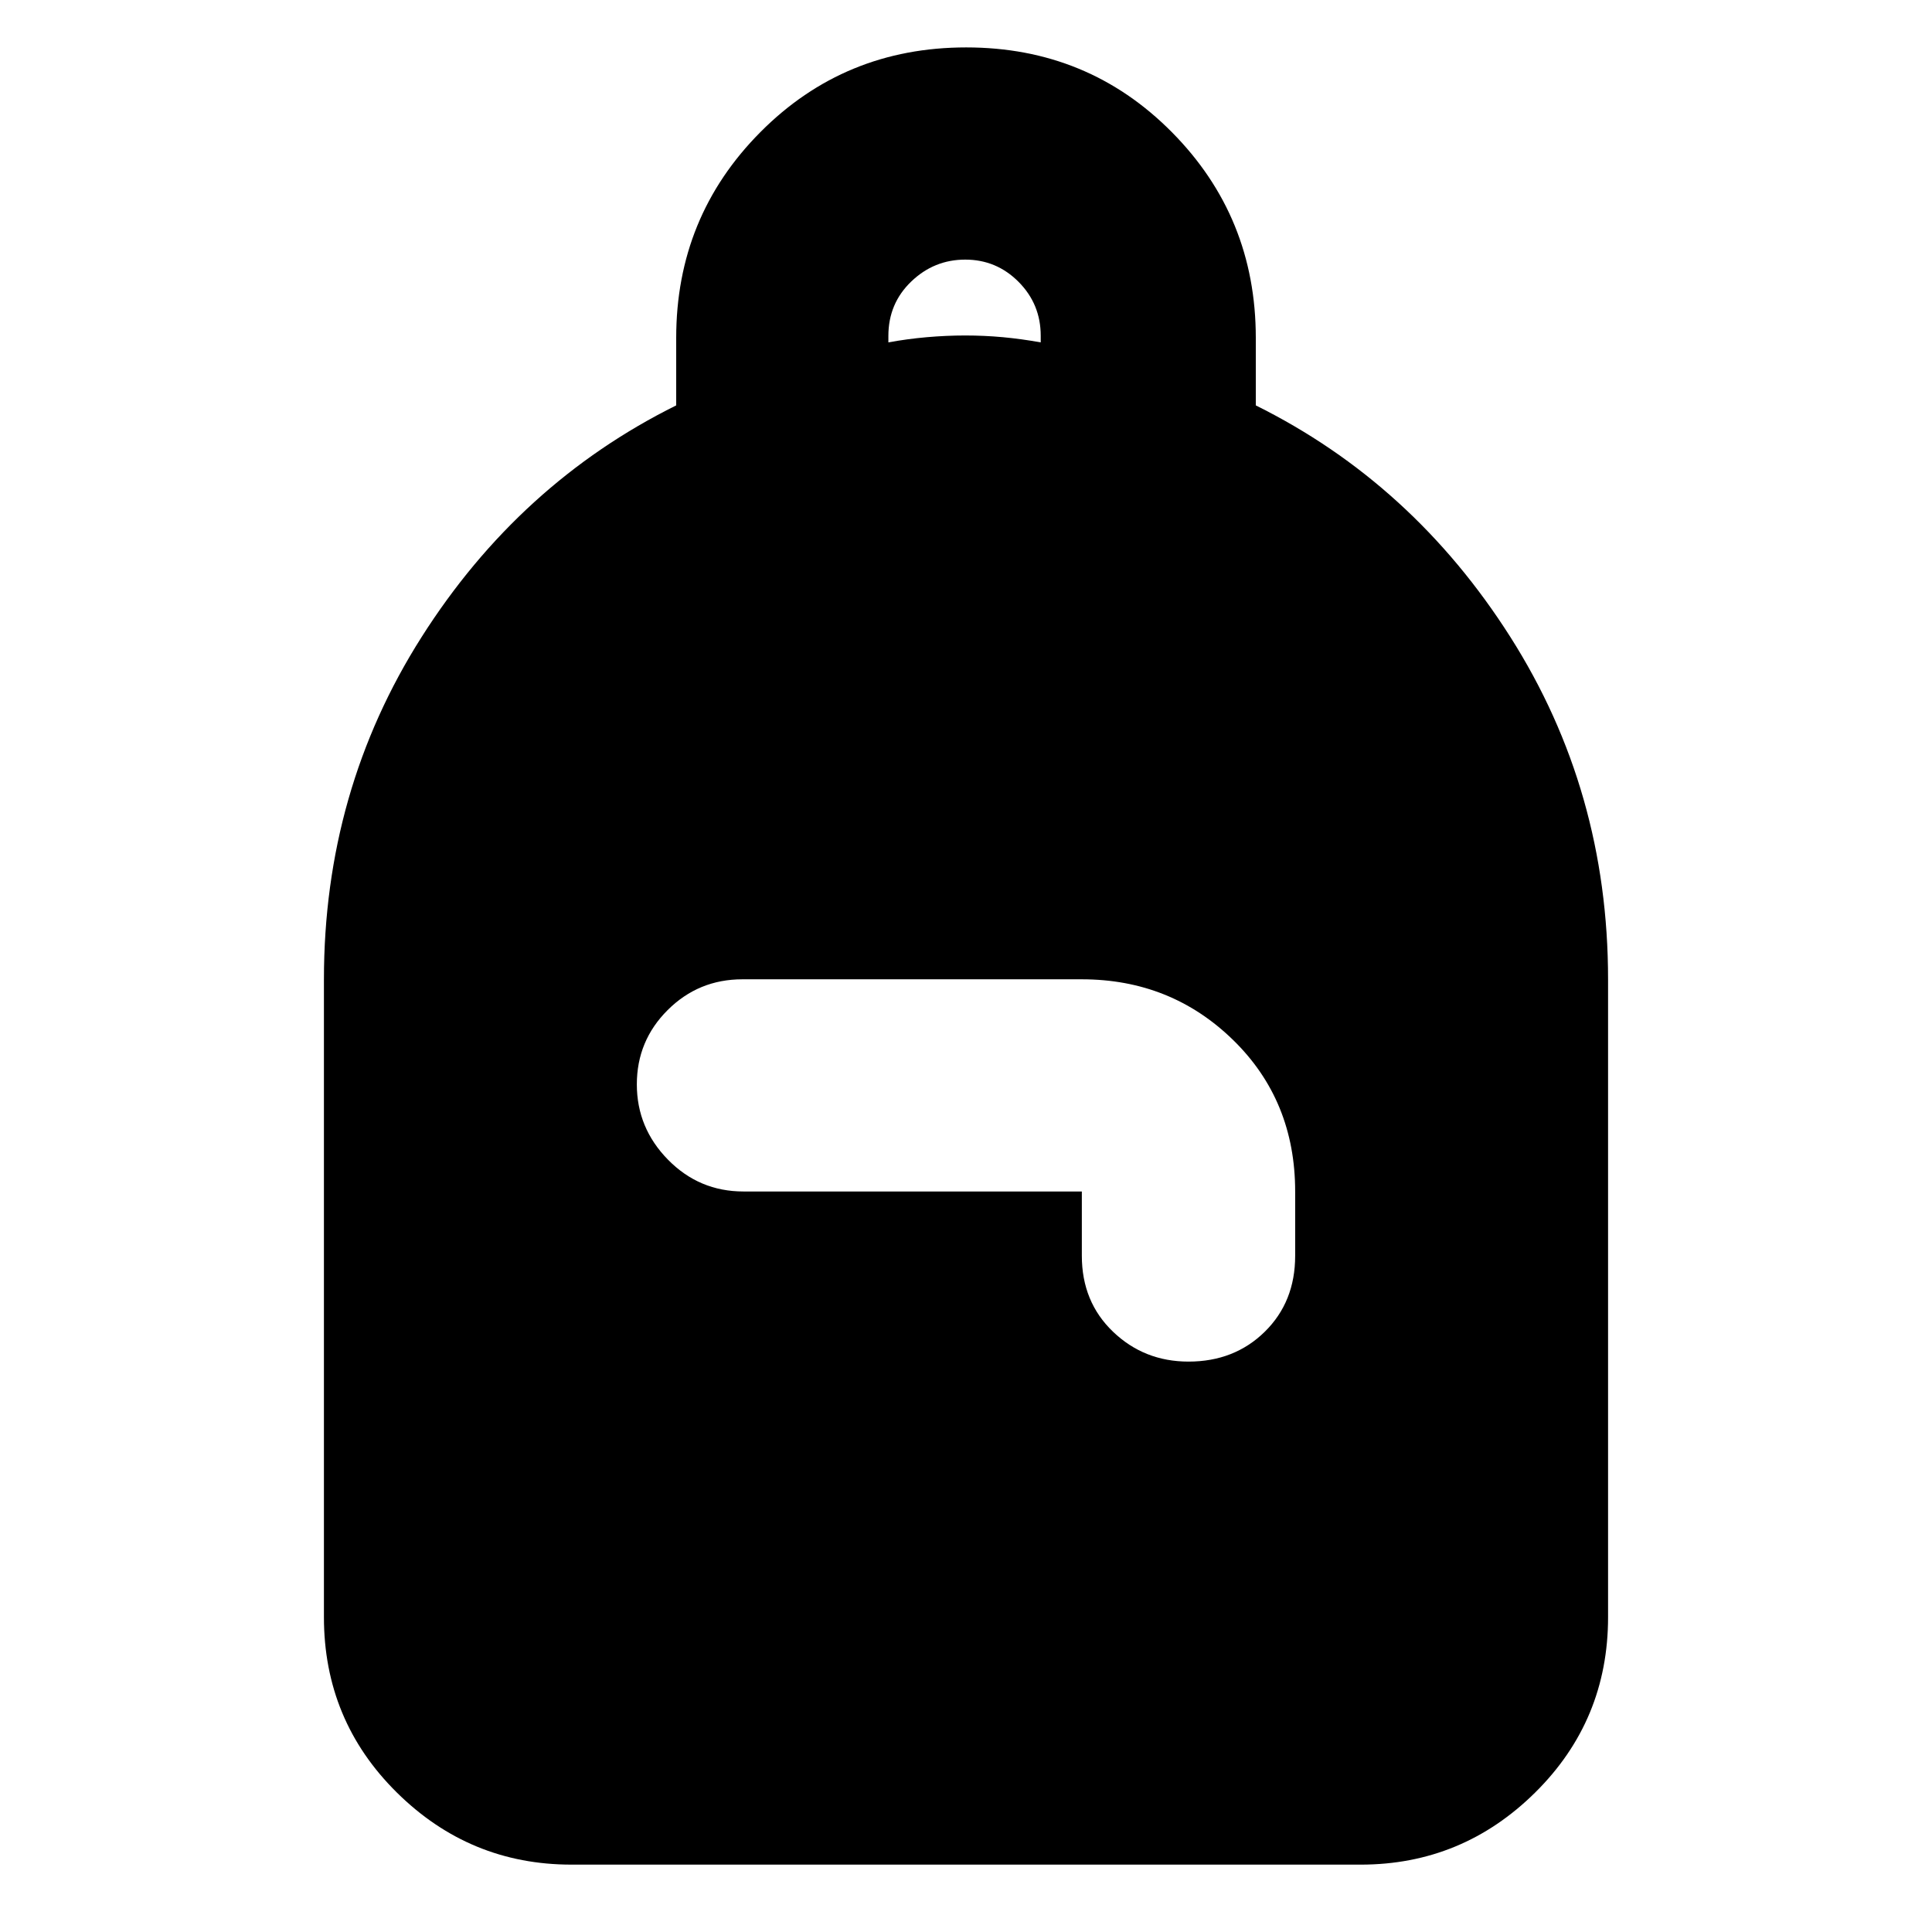 <svg xmlns="http://www.w3.org/2000/svg" height="24" viewBox="0 -960 960 960" width="24"><path d="M283.91-33.48q-50.5 0-86.73-35.83-36.22-35.83-36.22-87.13v-316.95q0-93.68 48.54-170.08T336-758.56v-33.55q0-60.14 41.82-102.23 41.81-42.1 102.28-42.1t102.18 42.1Q624-852.25 624-792.11v33.55q77.96 38.69 126.5 115.09 48.54 76.4 48.54 170.08v316.95q0 51.3-36.22 87.13-36.23 35.83-86.73 35.83H283.91Zm306.65-249.95q22.8 0 37.9-14.84 15.1-14.84 15.1-37.73v-31.96q0-45.22-30.89-75.33-30.9-30.1-75.11-30.1H368.87q-21.76 0-37.1 15.27-15.33 15.27-15.33 36.94 0 21.66 15.5 37.44 15.5 15.78 37.5 15.78h168.12V-336q0 22.89 15.5 37.73 15.5 14.84 37.5 14.84ZM441.43-789.87q9.32-1.72 19.07-2.58 9.75-.85 19.07-.85 9.56 0 18.78.85 9.22.86 18.78 2.58v-3.28q0-15.72-11-26.79-11-11.06-26.51-11.06-15.5 0-26.84 10.9-11.35 10.89-11.35 27v3.23Z"/></svg>